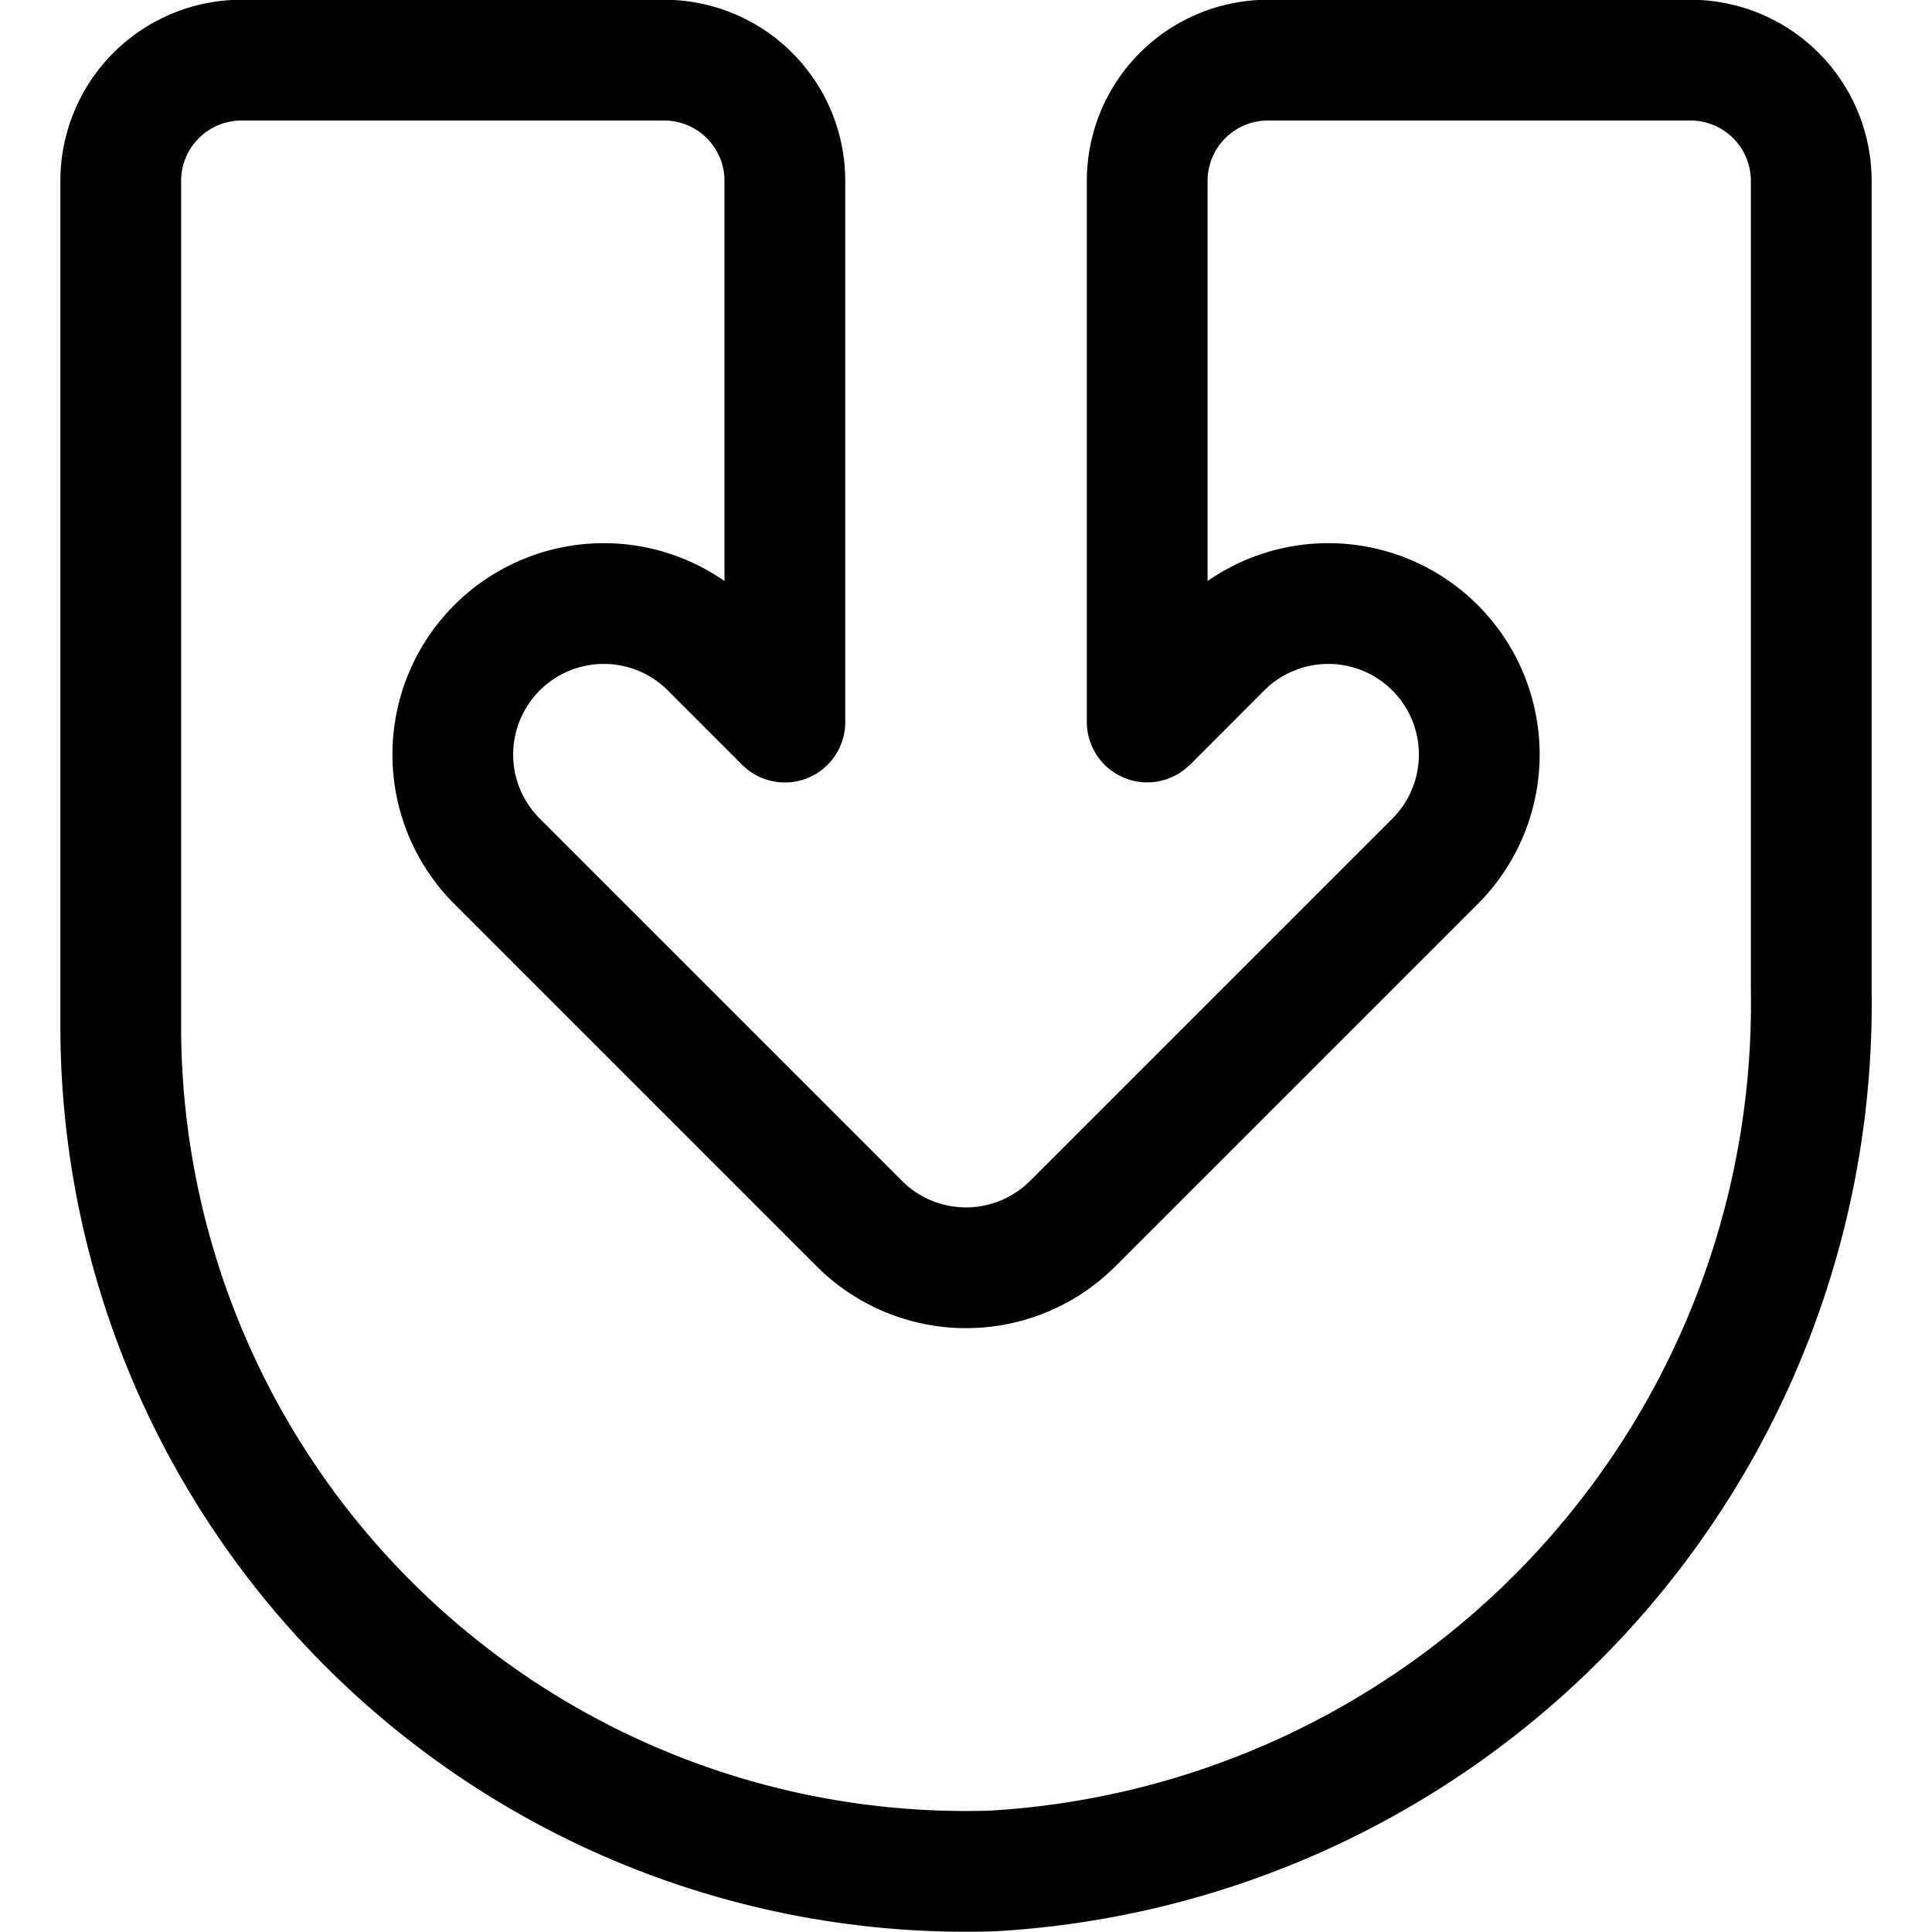 <svg xmlns="http://www.w3.org/2000/svg" viewBox="0 0 24 24"><defs><style>.a,.b{fill:none;stroke:#000;stroke-width:1.5px;}.a{stroke-linecap:round;stroke-linejoin:round;}.b{stroke-miterlimit:10;}</style></defs><title>navigation-down-3</title><path class="a" d="M14.251,8.969V2.247a1.5,1.5,0,0,1,1.5-1.5H21a1.5,1.5,0,0,1,1.5,1.5v10.06A10.792,10.792,0,0,1,12.324,23.242,10.5,10.5,0,0,1,1.5,12.747V2.247A1.5,1.5,0,0,1,3,.747h5.25a1.5,1.5,0,0,1,1.5,1.5V8.97"/><path class="b" d="M14.253,8.969l.922-.923A1.875,1.875,0,1,1,17.826,10.7l-4.5,4.5a1.875,1.875,0,0,1-2.651,0l-4.5-4.5A1.875,1.875,0,0,1,8.826,8.046l.924.924"/></svg>